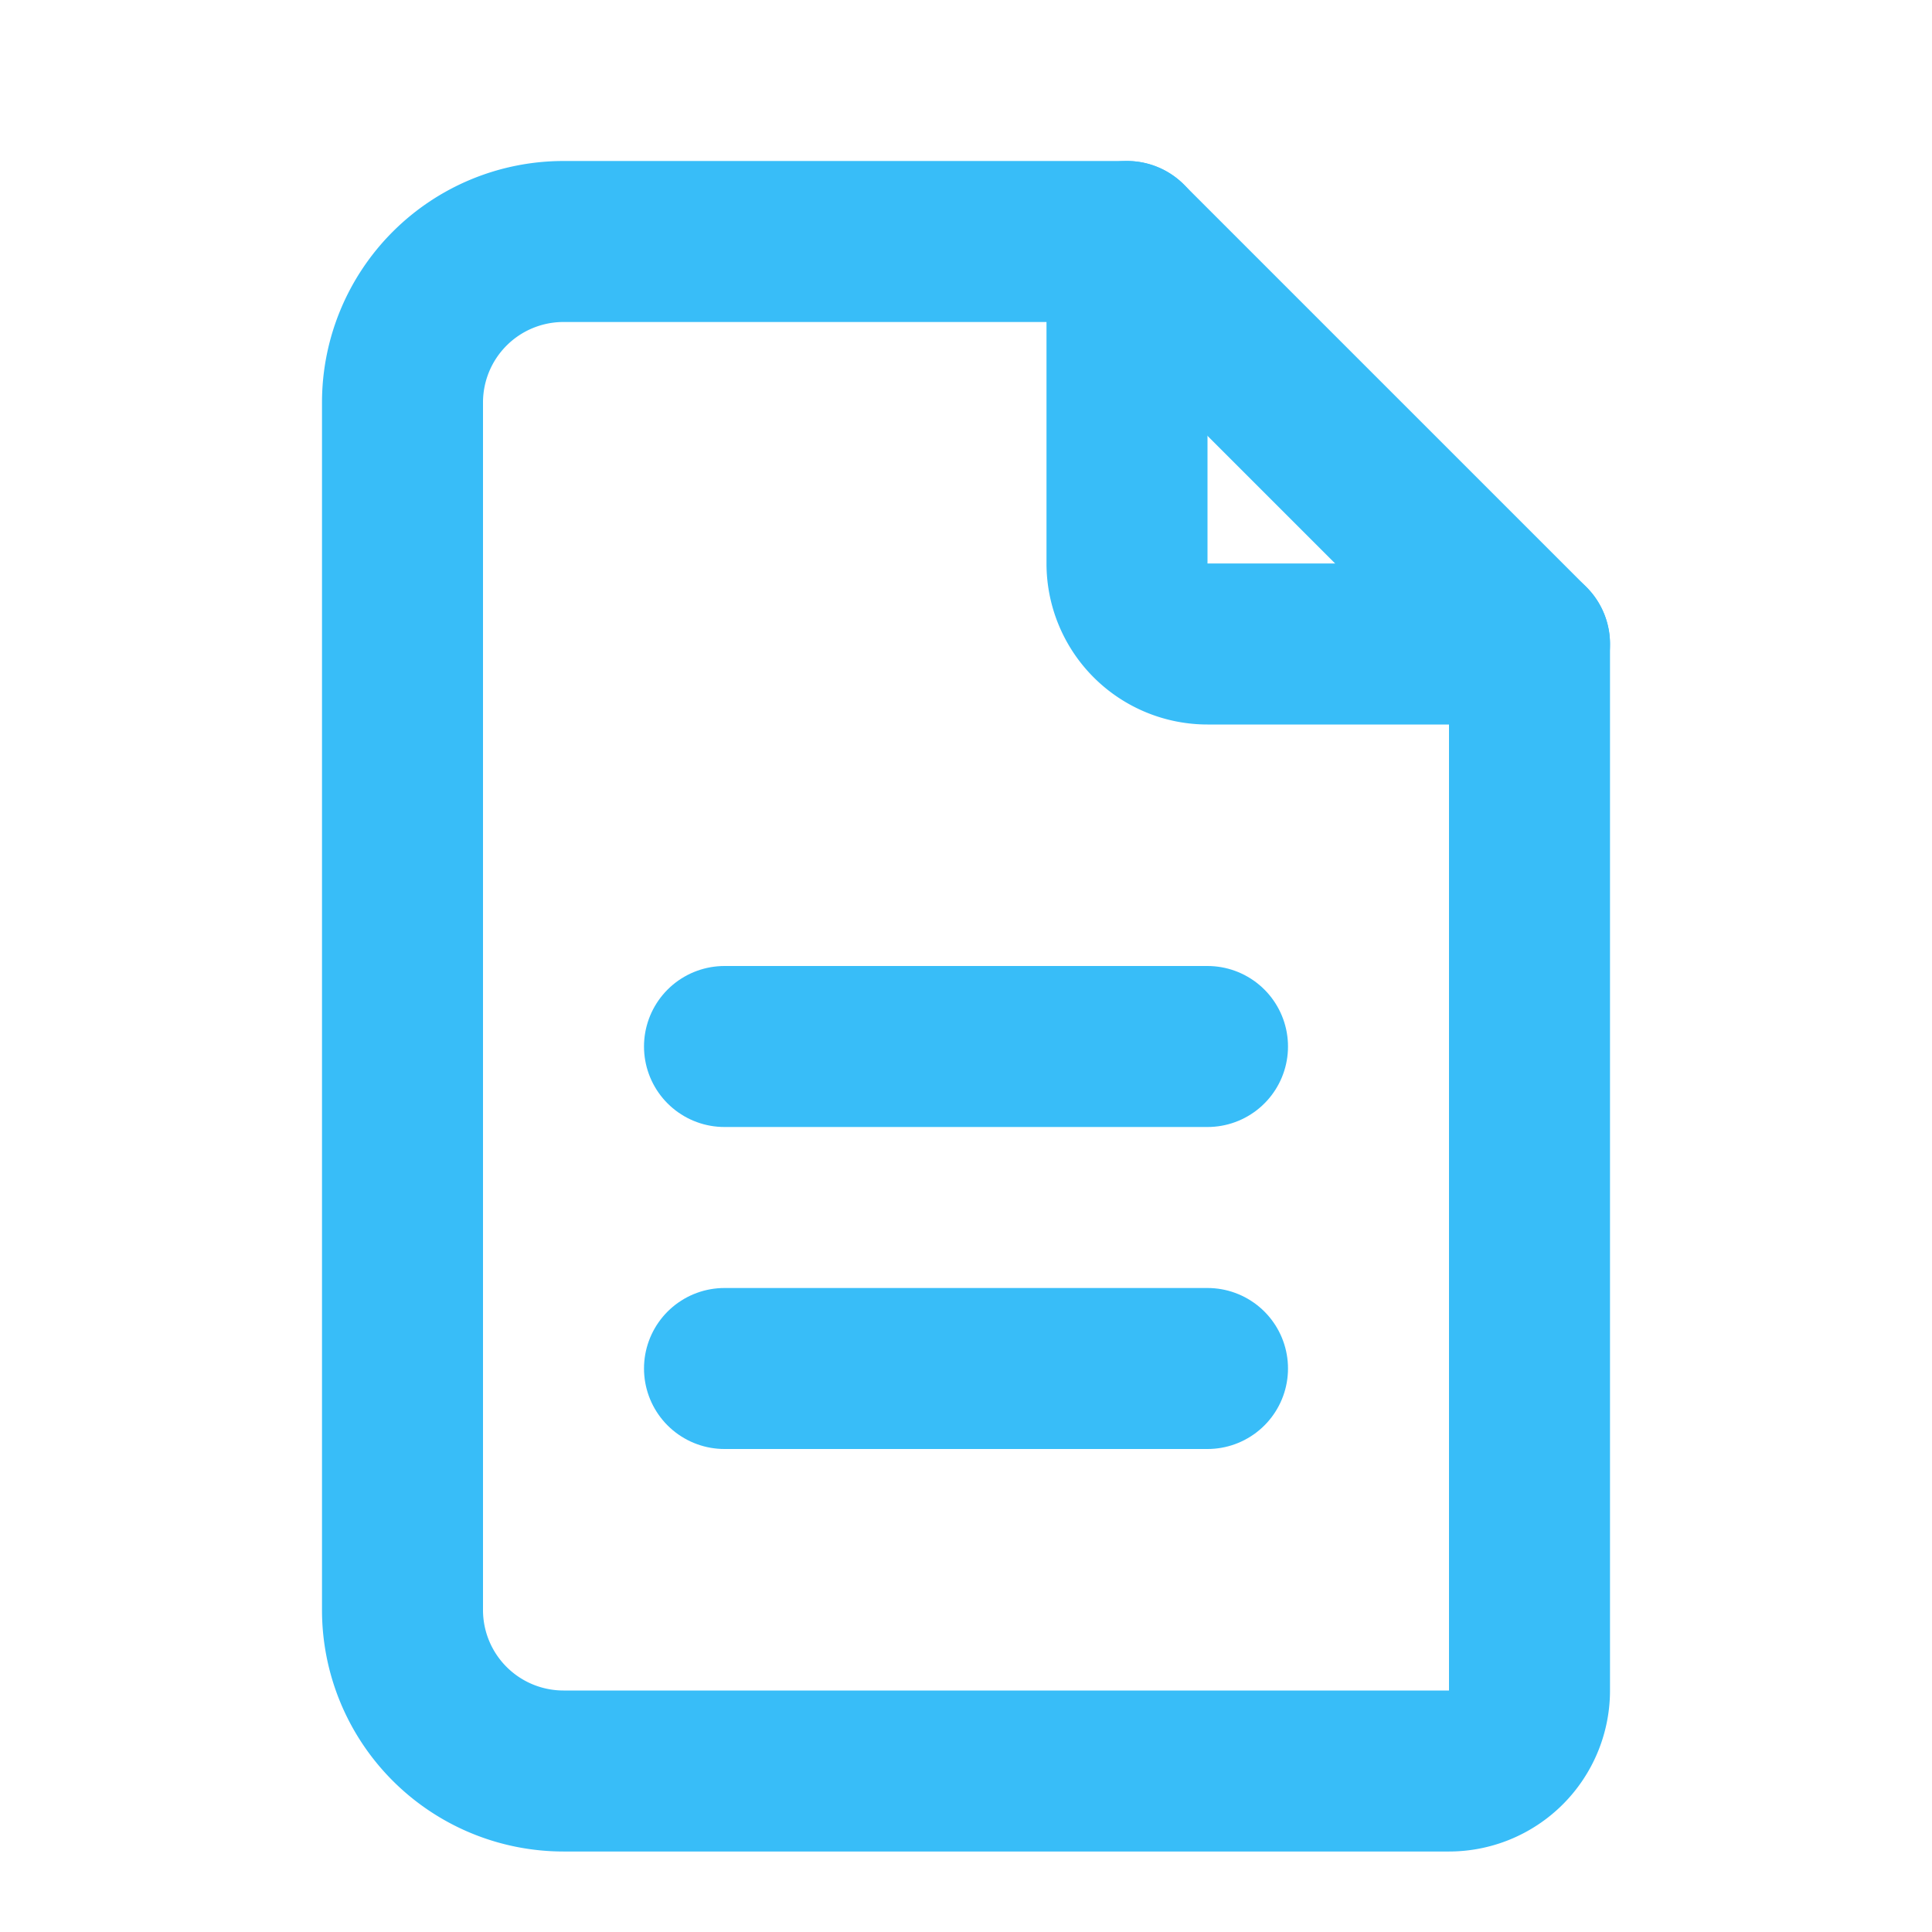 <?xml version="1.0" encoding="UTF-8"?>
<svg xmlns="http://www.w3.org/2000/svg" viewBox="0 0 24 24" width="24" height="24">
  <defs>
    <style>
      .stroke{fill:none;stroke:#38bdf8;stroke-width:2;stroke-linecap:round;stroke-linejoin:round}
    </style>
  </defs>
  <path class="stroke" d="M7 3h7l5 5v13a1 1 0 0 1-1 1H7a2 2 0 0 1-2-2V5a2 2 0 0 1 2-2z"/>
  <path class="stroke" d="M14 3v4a1 1 0 0 0 1 1h4"/>
  <path class="stroke" d="M9 13h6M9 17h6"/>
</svg>
